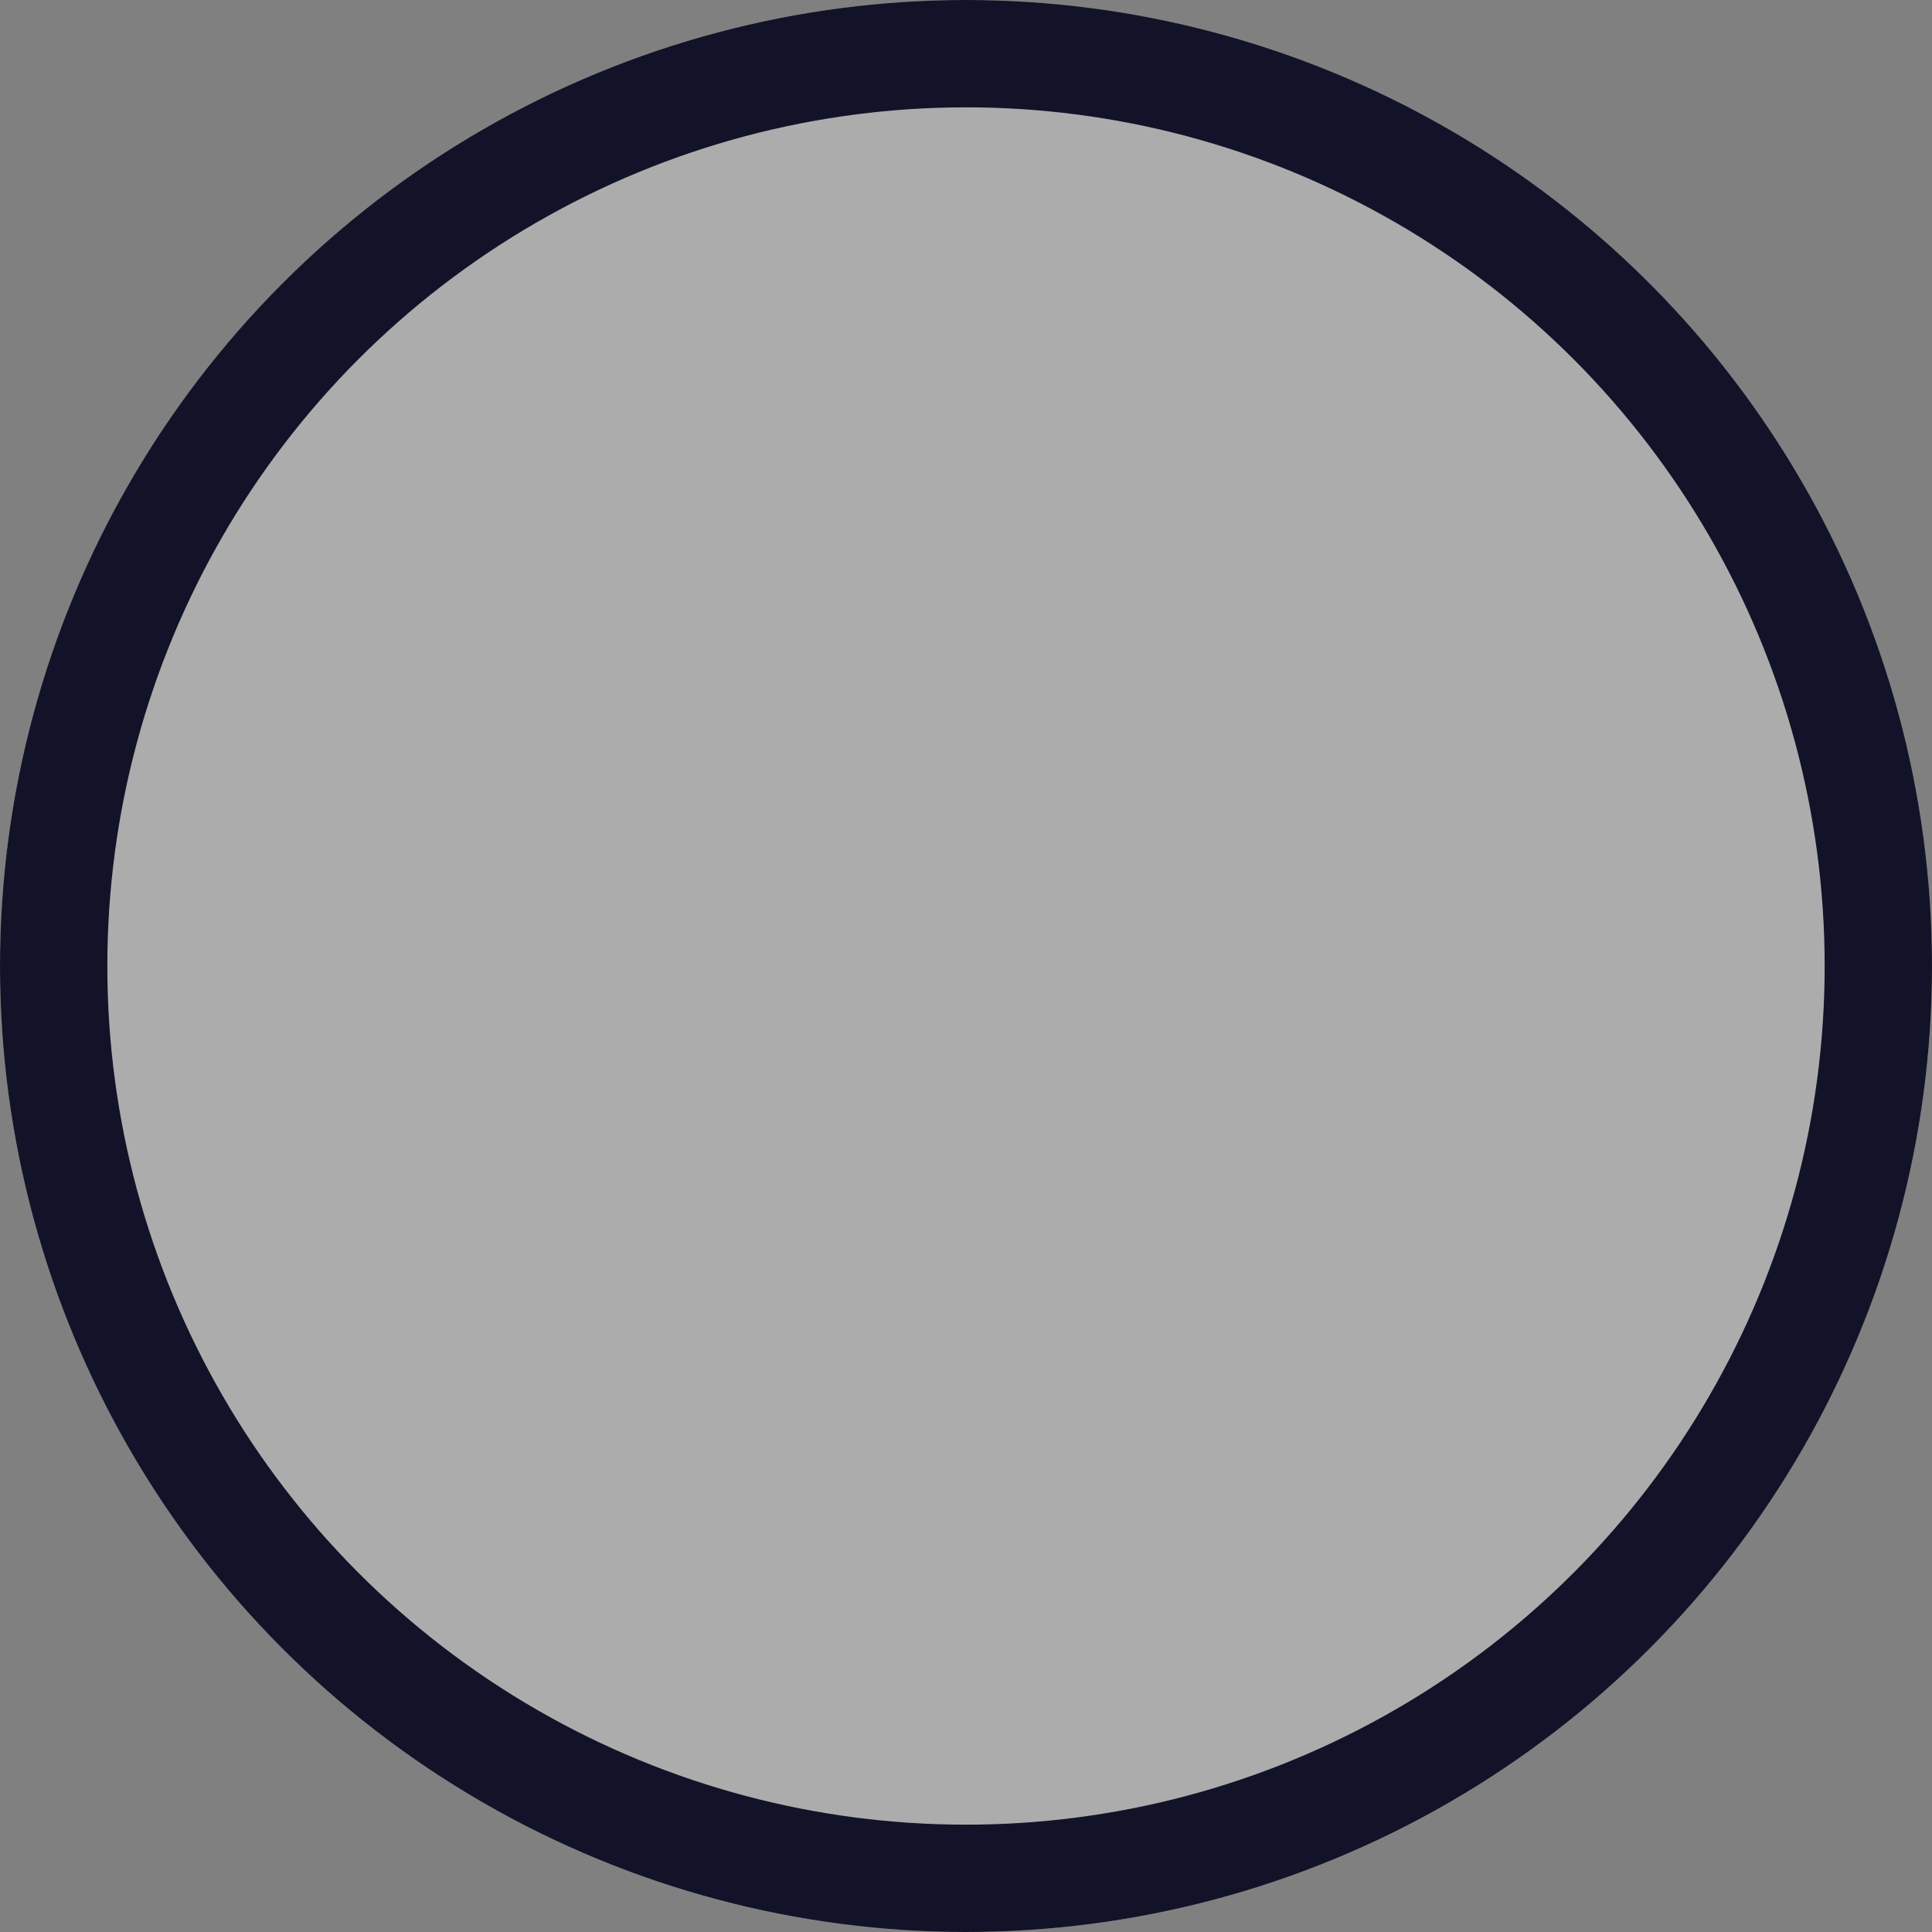 <svg xmlns="http://www.w3.org/2000/svg" width="9" height="9" viewBox="0 0 9 9">
    <rect x="0" y="0" width="9" height="9" fill="#808080" stroke="none"/>
    <g fill="rgba(255,255,255,0.35)" stroke="#121328" stroke-width="0.5">
        <circle cx="4.5" cy="4.5" r="4.5" stroke="none"/>
        <circle cx="4.5" cy="4.5" r="4.25" fill="none"/>
    </g>
</svg>
